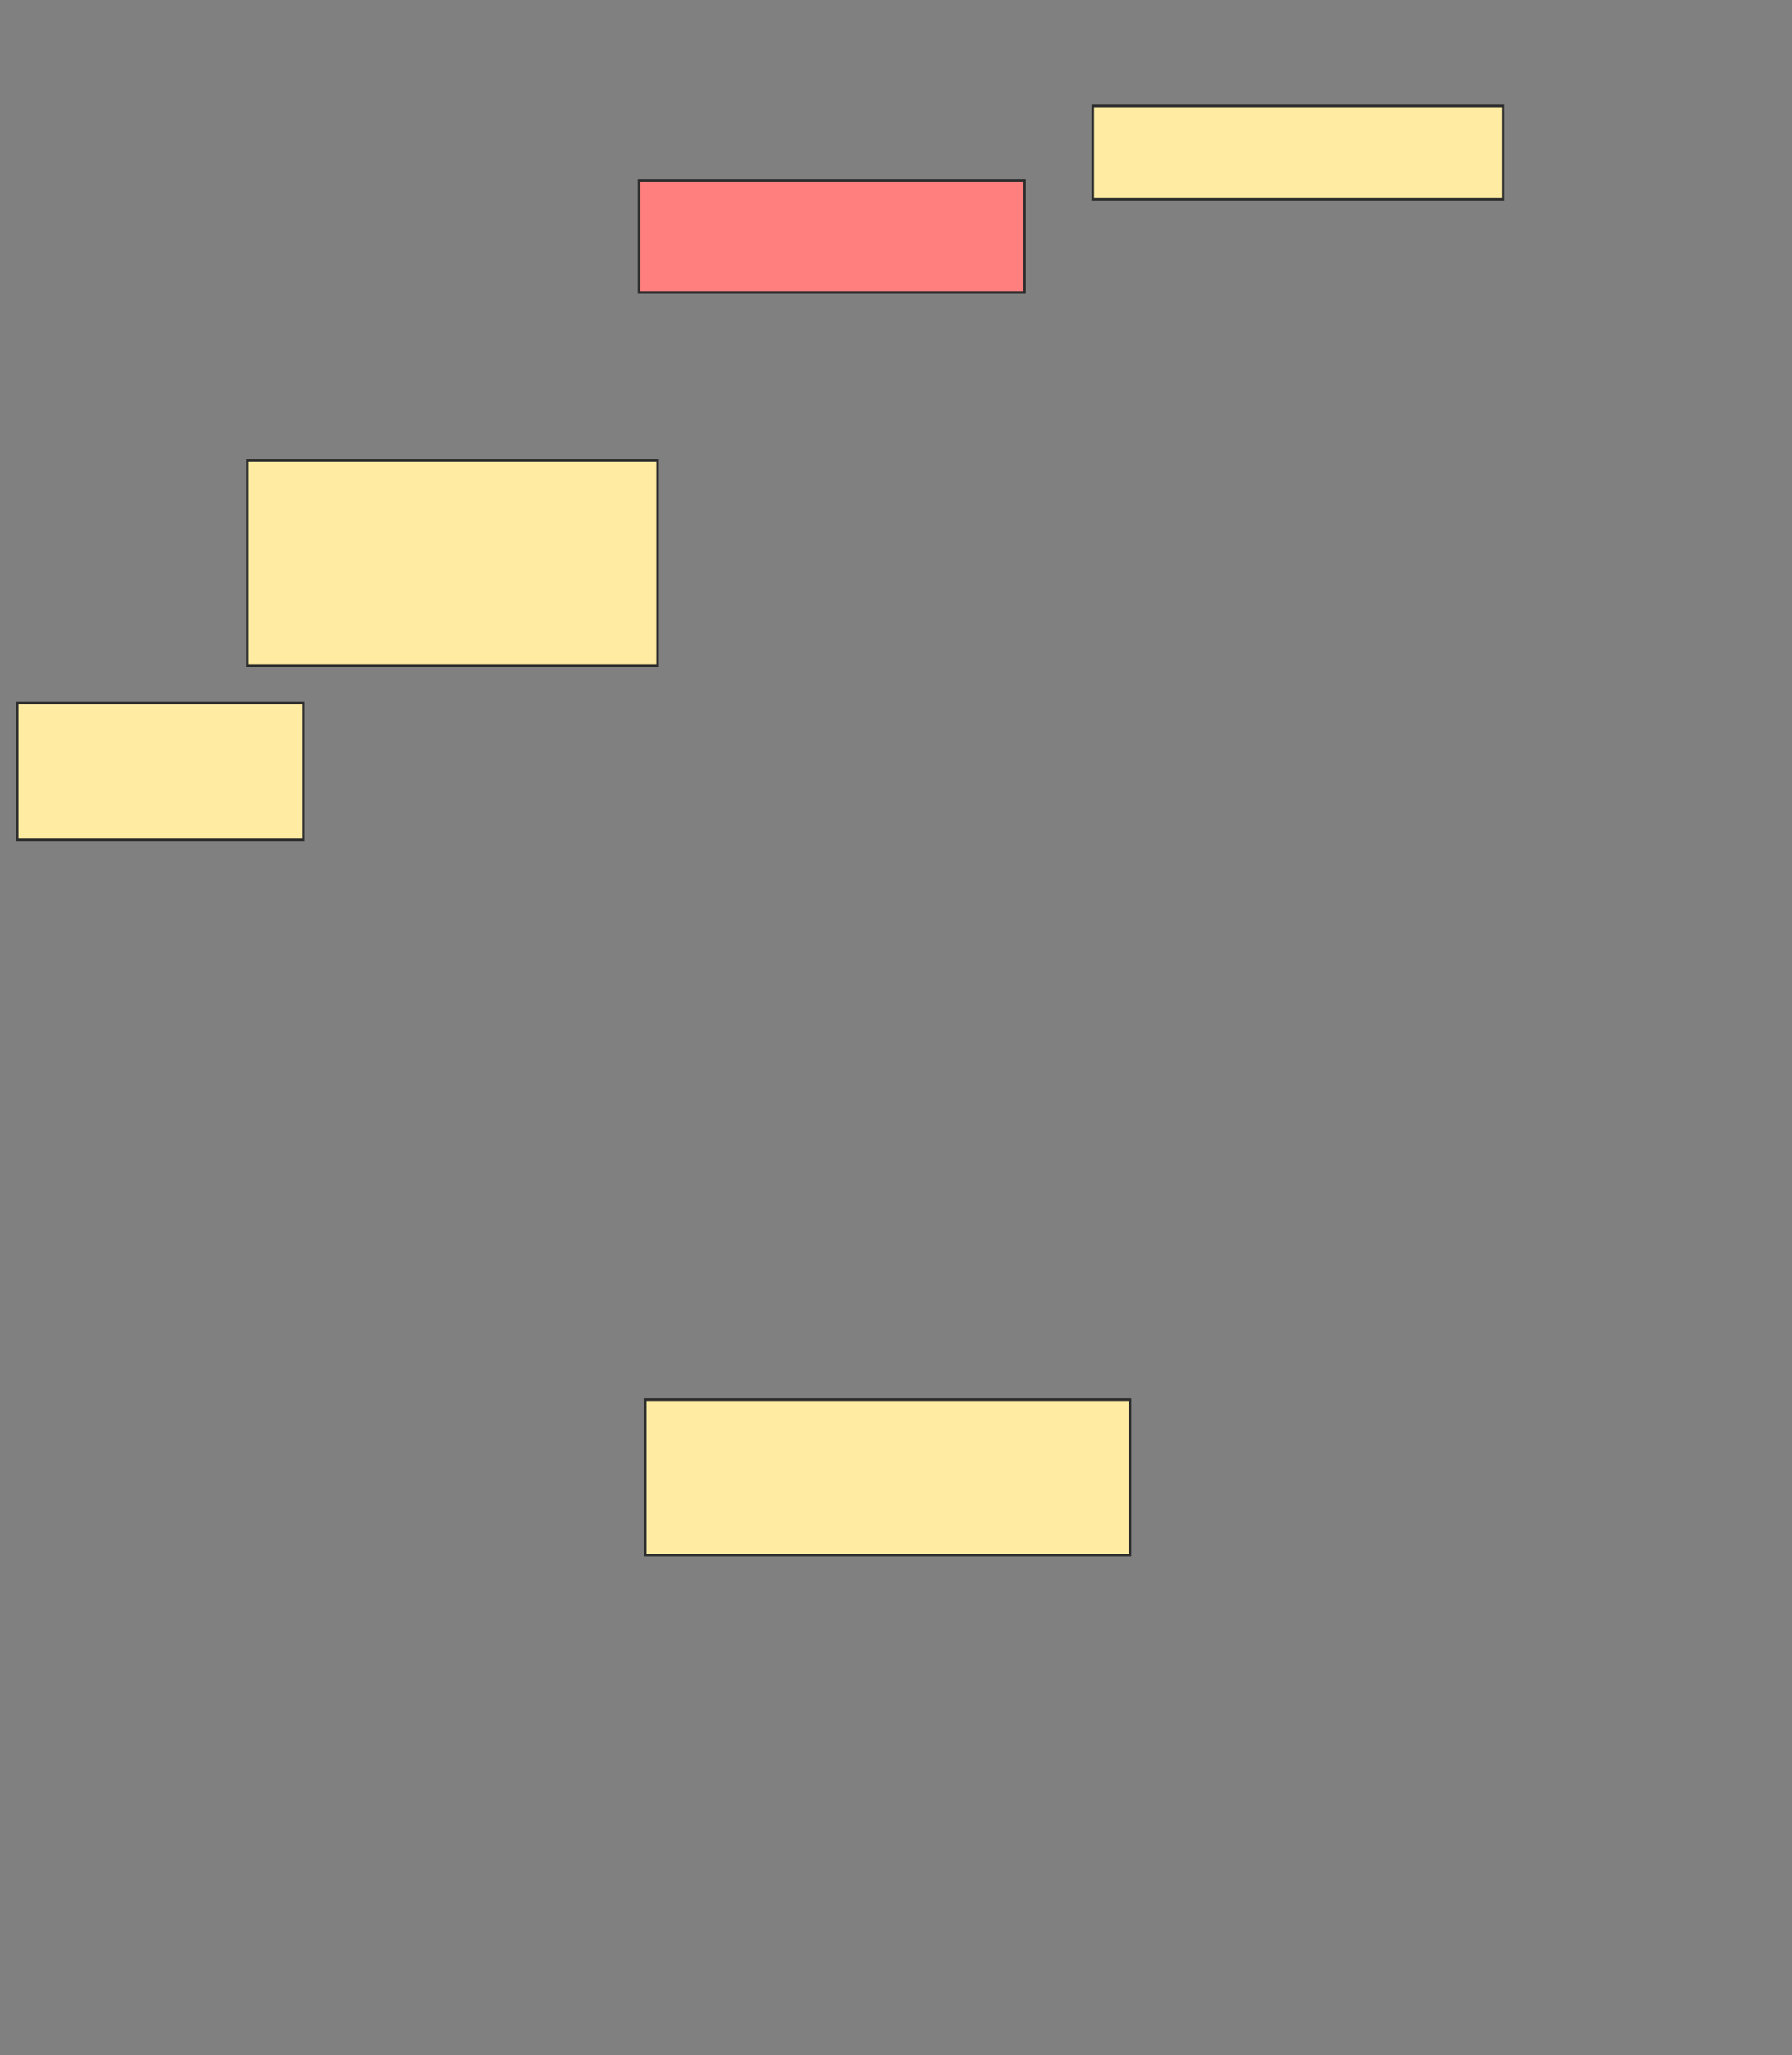 <svg xmlns="http://www.w3.org/2000/svg" width="703" height="806">
 <rect width="100%" height="100%" fill="#808080" stroke="none"/>
 <!-- Created with Image Occlusion Enhanced -->
 <g>
  <title>Labels</title>
 </g>
 <g>
  <title>Masks</title>
  <rect id="3d563e606c0a427abc0303ce418638d1-ao-1" height="43.902" width="151.22" y="70.829" x="250.658" stroke="#2D2D2D" fill="#FF7E7E" class="qshape"/>
  <rect id="3d563e606c0a427abc0303ce418638d1-ao-2" height="36.585" width="160.976" y="41.561" x="428.707" stroke="#2D2D2D" fill="#FFEBA2"/>
  <rect stroke="#2D2D2D" id="3d563e606c0a427abc0303ce418638d1-ao-3" height="53.659" width="112.195" y="275.707" x="6.756" fill="#FFEBA2"/>
  <rect id="3d563e606c0a427abc0303ce418638d1-ao-4" height="80.488" width="160.976" y="180.585" x="97" stroke-linecap="null" stroke-linejoin="null" stroke-dasharray="null" stroke="#2D2D2D" fill="#FFEBA2"/>
  <rect stroke="#2D2D2D" id="3d563e606c0a427abc0303ce418638d1-ao-5" height="60.976" width="190.244" y="548.878" x="253.098" stroke-linecap="null" stroke-linejoin="null" stroke-dasharray="null" fill="#FFEBA2"/>
 </g>
</svg>